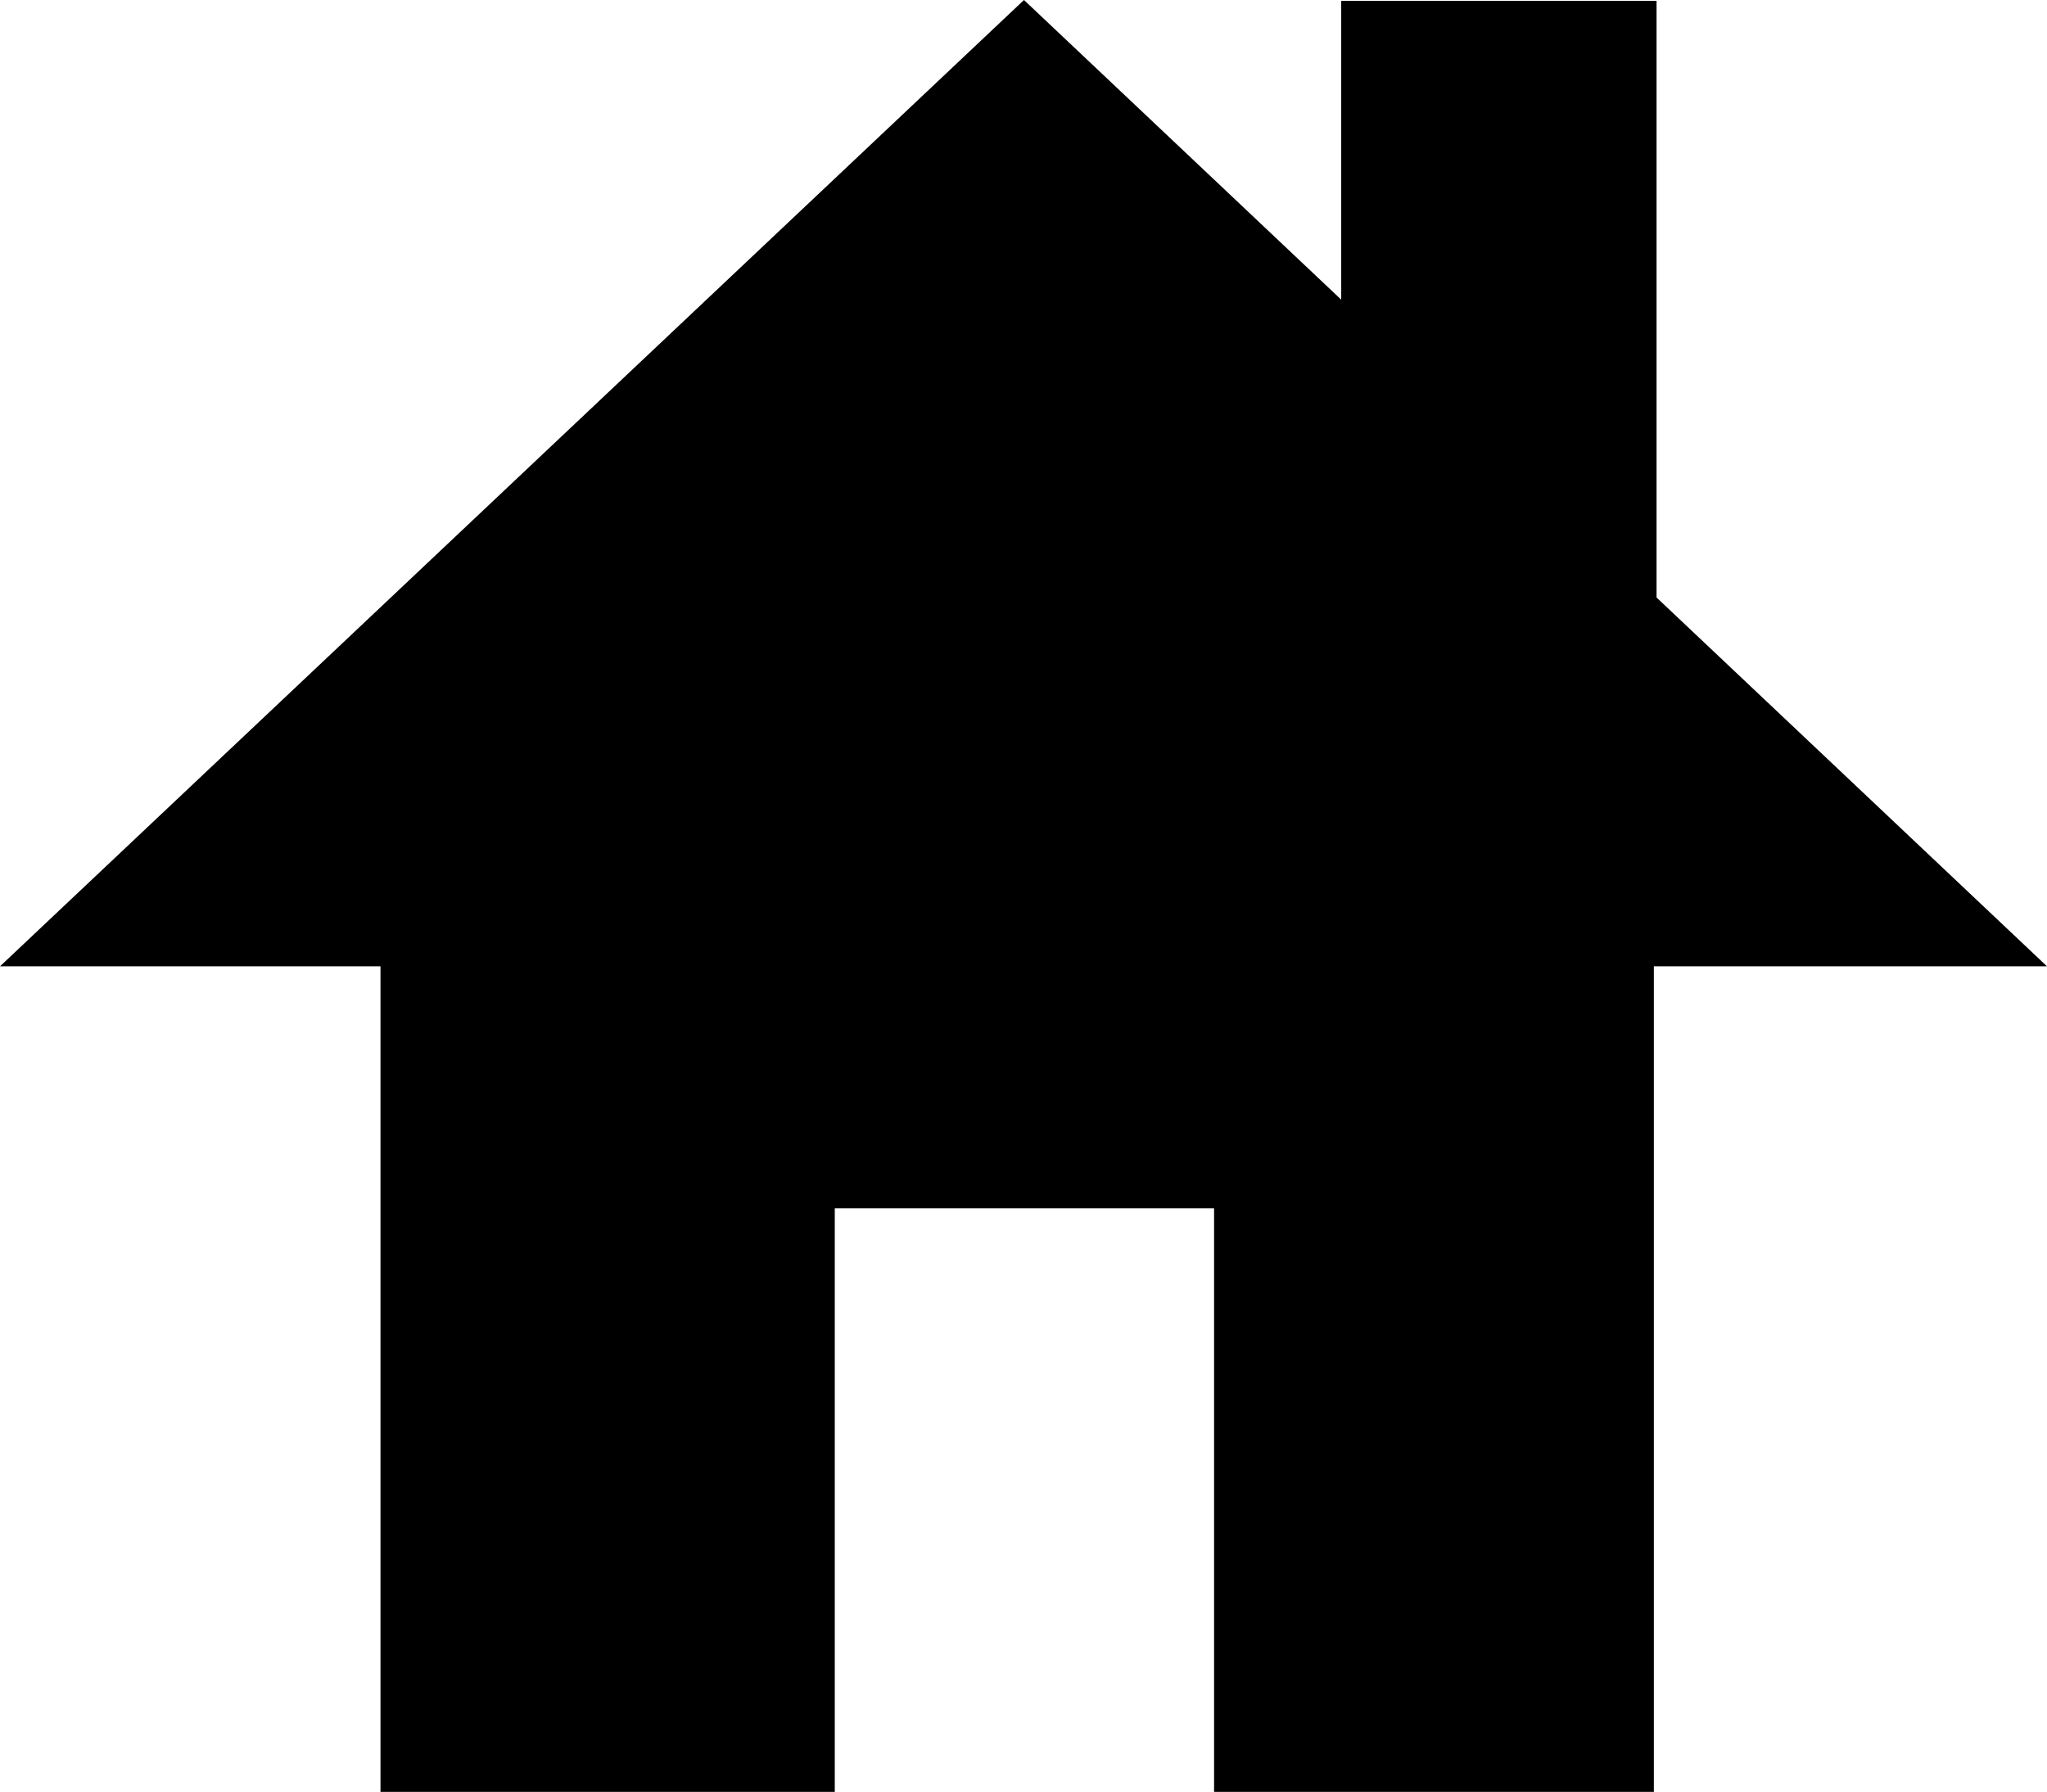 <?xml version="1.0" encoding="utf-8"?>
<!-- Generator: Adobe Illustrator 12.0.1, SVG Export Plug-In . SVG Version: 6.00 Build 51448)  -->
<!DOCTYPE svg PUBLIC "-//W3C//DTD SVG 1.1//EN" "http://www.w3.org/Graphics/SVG/1.1/DTD/svg11.dtd">
<svg  version="1.1" id="Layer_1" xmlns="http://www.w3.org/2000/svg" xmlns:xlink="http://www.w3.org/1999/xlink" width="72.015" height="63.053"
	 viewBox="0 0 72.015 63.053" overflow="visible" enable-background="new 0 0 72.015 63.053" xml:space="preserve">
<g>
	<polygon points="58.184,34.003 72.015,34.003 58.279,21.025 58.279,0.028 47.185,0.028 47.185,10.544 36.024,0 0,34.003 
		13.386,34.003 13.386,63.053 29.368,63.053 29.368,42.519 42.712,42.519 42.712,63.053 58.184,63.053 	"/>
</g>
</svg>
